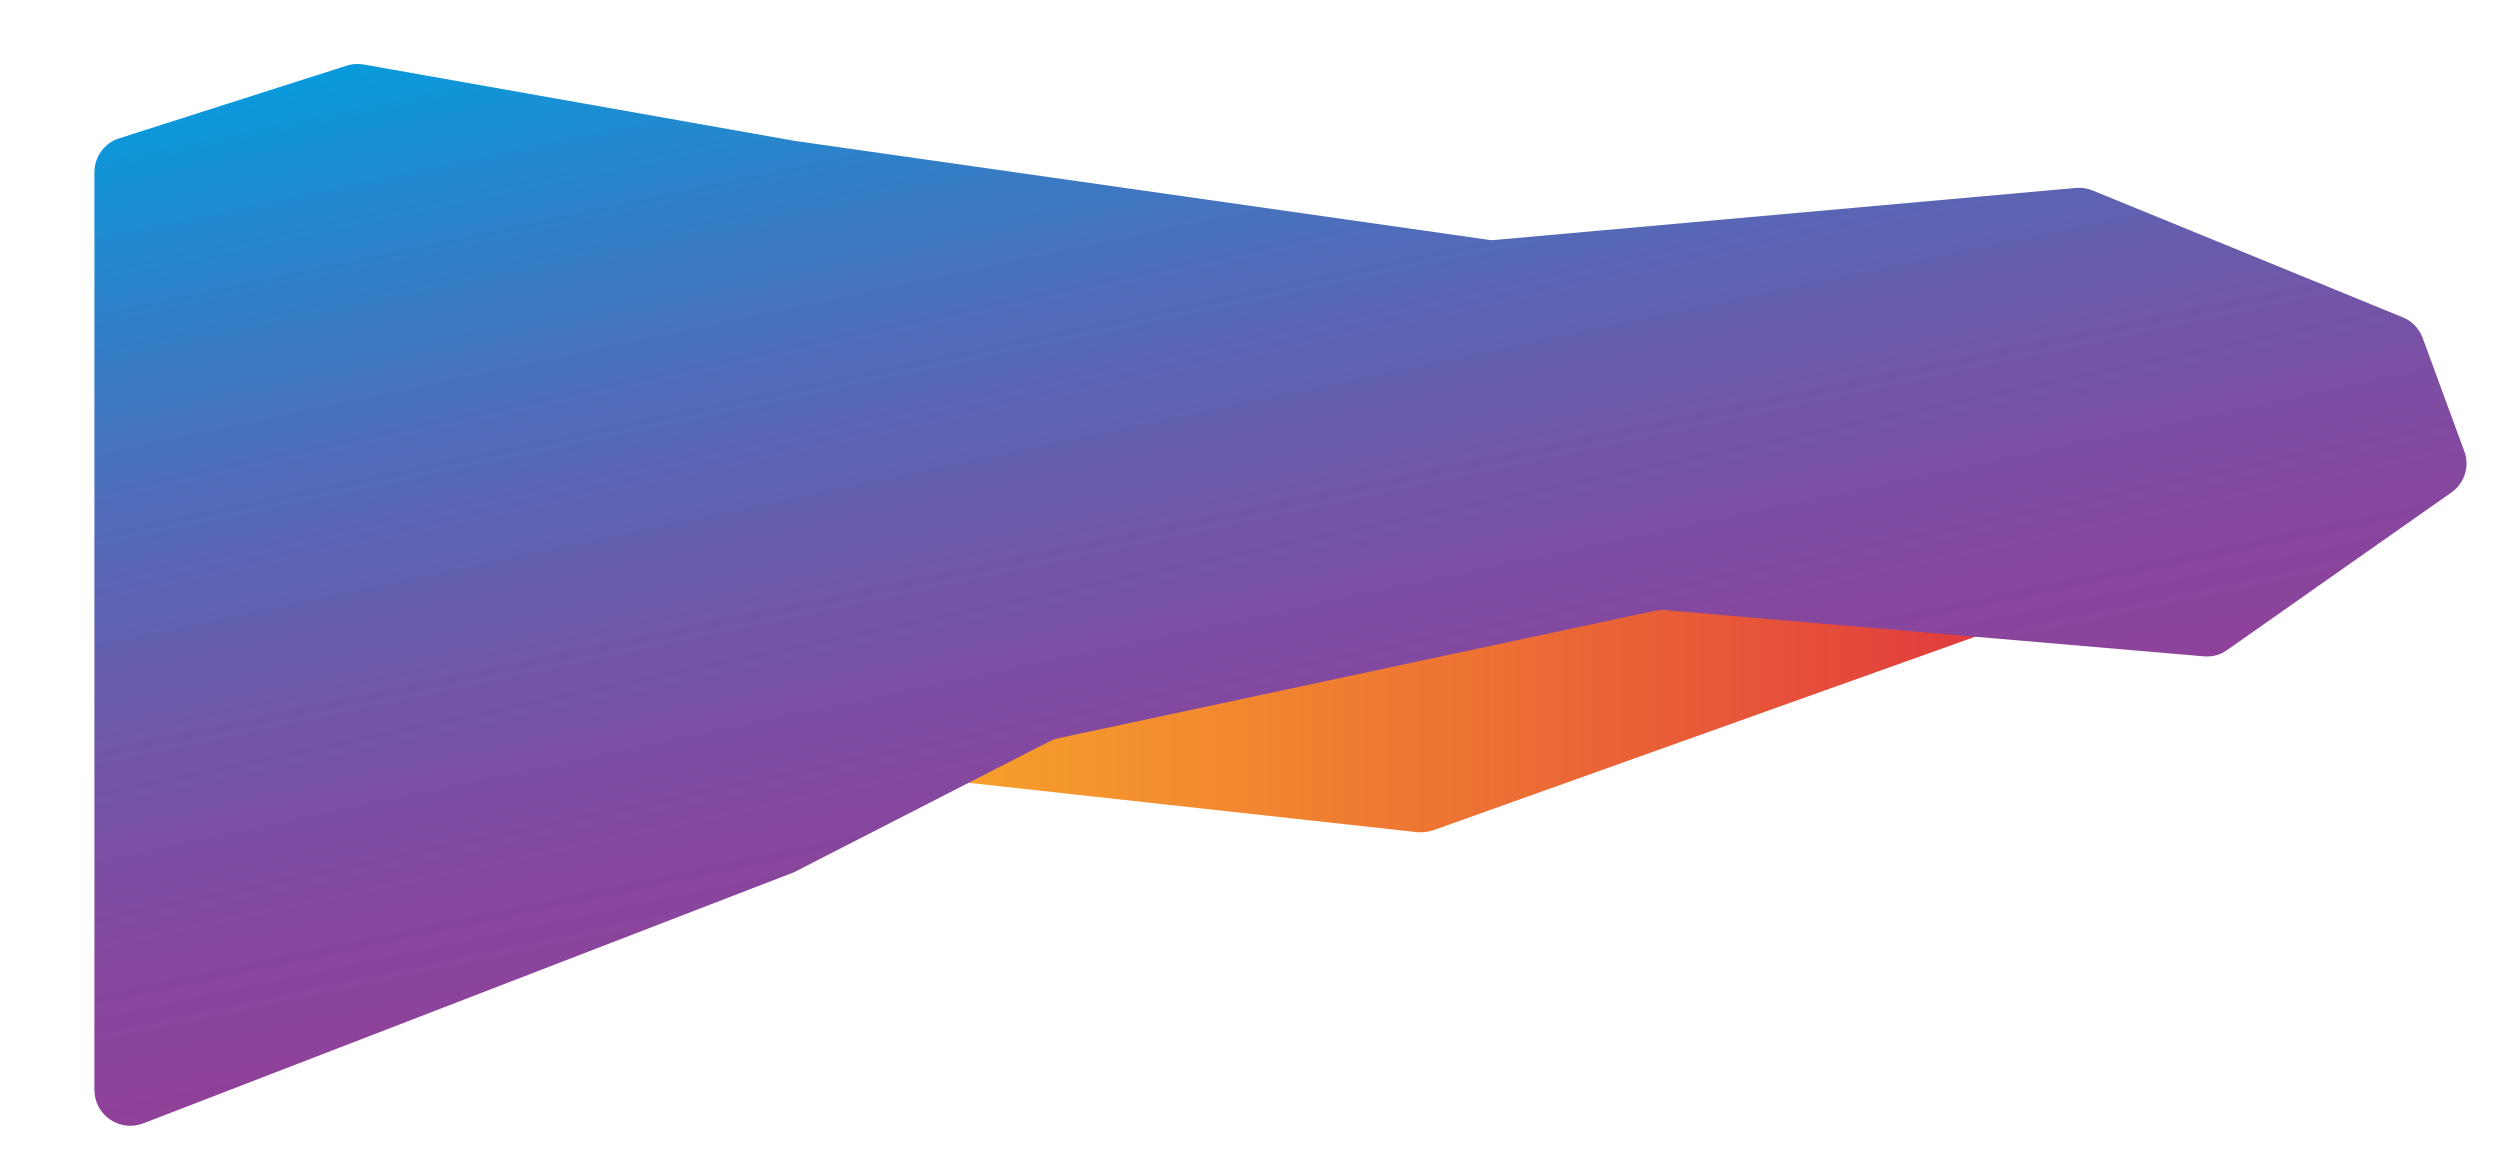 <?xml version="1.0" encoding="utf-8"?>
<!-- Generator: Adobe Illustrator 27.0.0, SVG Export Plug-In . SVG Version: 6.00 Build 0)  -->
<svg version="1.1" id="Layer_1" xmlns="http://www.w3.org/2000/svg" xmlns:xlink="http://www.w3.org/1999/xlink" x="0px" y="0px"
	 viewBox="0 0 558.8 260.3" style="enable-background:new 0 0 558.8 260.3;" xml:space="preserve">
<style type="text/css">
	.st0{fill:none;stroke:#963D97;stroke-width:3;stroke-miterlimit:10;}
	.st1{fill:none;stroke:#019FDF;stroke-width:3;stroke-miterlimit:10;}
	.st2{fill:none;stroke:#7D7D7D;stroke-width:3;stroke-miterlimit:10;}
	.st3{fill:none;stroke:#E03A3E;stroke-width:3;stroke-miterlimit:10;}
	.st4{fill:none;stroke:#FDB827;stroke-width:3;stroke-miterlimit:10;}
	.st5{fill:none;stroke:#34B2E5;stroke-width:3;stroke-miterlimit:10;}
	.st6{fill:none;stroke:#015070;stroke-width:3;stroke-miterlimit:10;}
	.st7{fill:none;stroke:#0177A7;stroke-width:3;stroke-miterlimit:10;}
	.st8{fill:none;stroke:#67C5EC;stroke-width:3;stroke-miterlimit:10;}
	.st9{fill:none;stroke:#AB64AC;stroke-width:3;stroke-miterlimit:10;}
	.st10{fill:none;stroke:#4B1F4C;stroke-width:3;stroke-miterlimit:10;}
	.st11{fill:none;stroke:#C08BC1;stroke-width:3;stroke-miterlimit:10;}
	.st12{fill:none;stroke:#FDC652;stroke-width:3;stroke-miterlimit:10;}
	.st13{fill:url(#SVGID_1_);}
	.st14{fill:url(#SVGID_00000176731671425870559290000015011931833093682610_);}
	.st15{fill:url(#SVGID_00000099631994703128149820000005990335261173206925_);}
	.st16{fill:url(#SVGID_00000067932782950447326420000018378764351469398206_);}
	.st17{fill:url(#SVGID_00000011003547378150574340000008752210647718825895_);}
	.st18{fill:url(#SVGID_00000059267461438981767250000004356020001935958149_);}
	.st19{fill:url(#SVGID_00000041288811705217679330000011832006242367611542_);}
	.st20{fill:url(#SVGID_00000054237629911174325300000011771728208096971158_);}
</style>
<g>
	<linearGradient id="SVGID_1_" gradientUnits="userSpaceOnUse" x1="120.227" y1="137.542" x2="445.974" y2="137.542">
		<stop  offset="0" style="stop-color:#FCB627"/>
		<stop  offset="0.144" style="stop-color:#FAAD29"/>
		<stop  offset="0.379" style="stop-color:#F4952D"/>
		<stop  offset="0.675" style="stop-color:#EC6D34"/>
		<stop  offset="1" style="stop-color:#E03A3E"/>
	</linearGradient>
	<path class="st13" d="M134.5,160l40.2,10.3c0.4,0.1,0.7,0.2,1.1,0.2L316.7,186c1.2,0.1,2.4,0,3.6-0.4l120.4-43
		c7.9-2.8,6.7-14.4-1.7-15.5l-309.7-38c-5.3-0.6-9.7,3.9-8.9,9.1l8.3,55.2C129.1,156.6,131.4,159.2,134.5,160z"/>
</g>
<linearGradient id="SVGID_00000067937519156633832880000011839937117621247889_" gradientUnits="userSpaceOnUse" x1="299.634" y1="237.292" x2="234.959" y2="-69.008">
	<stop  offset="0" style="stop-color:#963D97"/>
	<stop  offset="0.125" style="stop-color:#914099"/>
	<stop  offset="0.27" style="stop-color:#8349A0"/>
	<stop  offset="0.425" style="stop-color:#6C59AB"/>
	<stop  offset="0.586" style="stop-color:#4C6EBB"/>
	<stop  offset="0.751" style="stop-color:#2289CF"/>
	<stop  offset="0.866" style="stop-color:#019FDF"/>
</linearGradient>
<path style="fill:url(#SVGID_00000067937519156633832880000011839937117621247889_);" d="M26.7,30.9l50.7-16.2
	c1.2-0.4,2.5-0.5,3.8-0.3l96.5,17.1l155,22.1c0.6,0.1,1.2,0.1,1.8,0l129.6-11.6c1.3-0.1,2.6,0.1,3.7,0.6L537,70.9
	c2.1,0.8,3.7,2.5,4.5,4.6l9.3,25.3c1.3,3.4,0.1,7.2-2.9,9.3l-50.1,35.2c-1.5,1.1-3.4,1.6-5.3,1.4l-120.1-10.3
	c-0.8-0.1-1.6,0-2.4,0.1l-133.4,28.5c-0.7,0.1-1.3,0.4-2,0.7L177.4,195c-0.2,0.1-0.5,0.2-0.8,0.3L32,251.1c-5.2,2-10.9-1.8-10.9-7.5
	V38.5C21.1,35,23.4,31.9,26.7,30.9z"/>
</svg>
